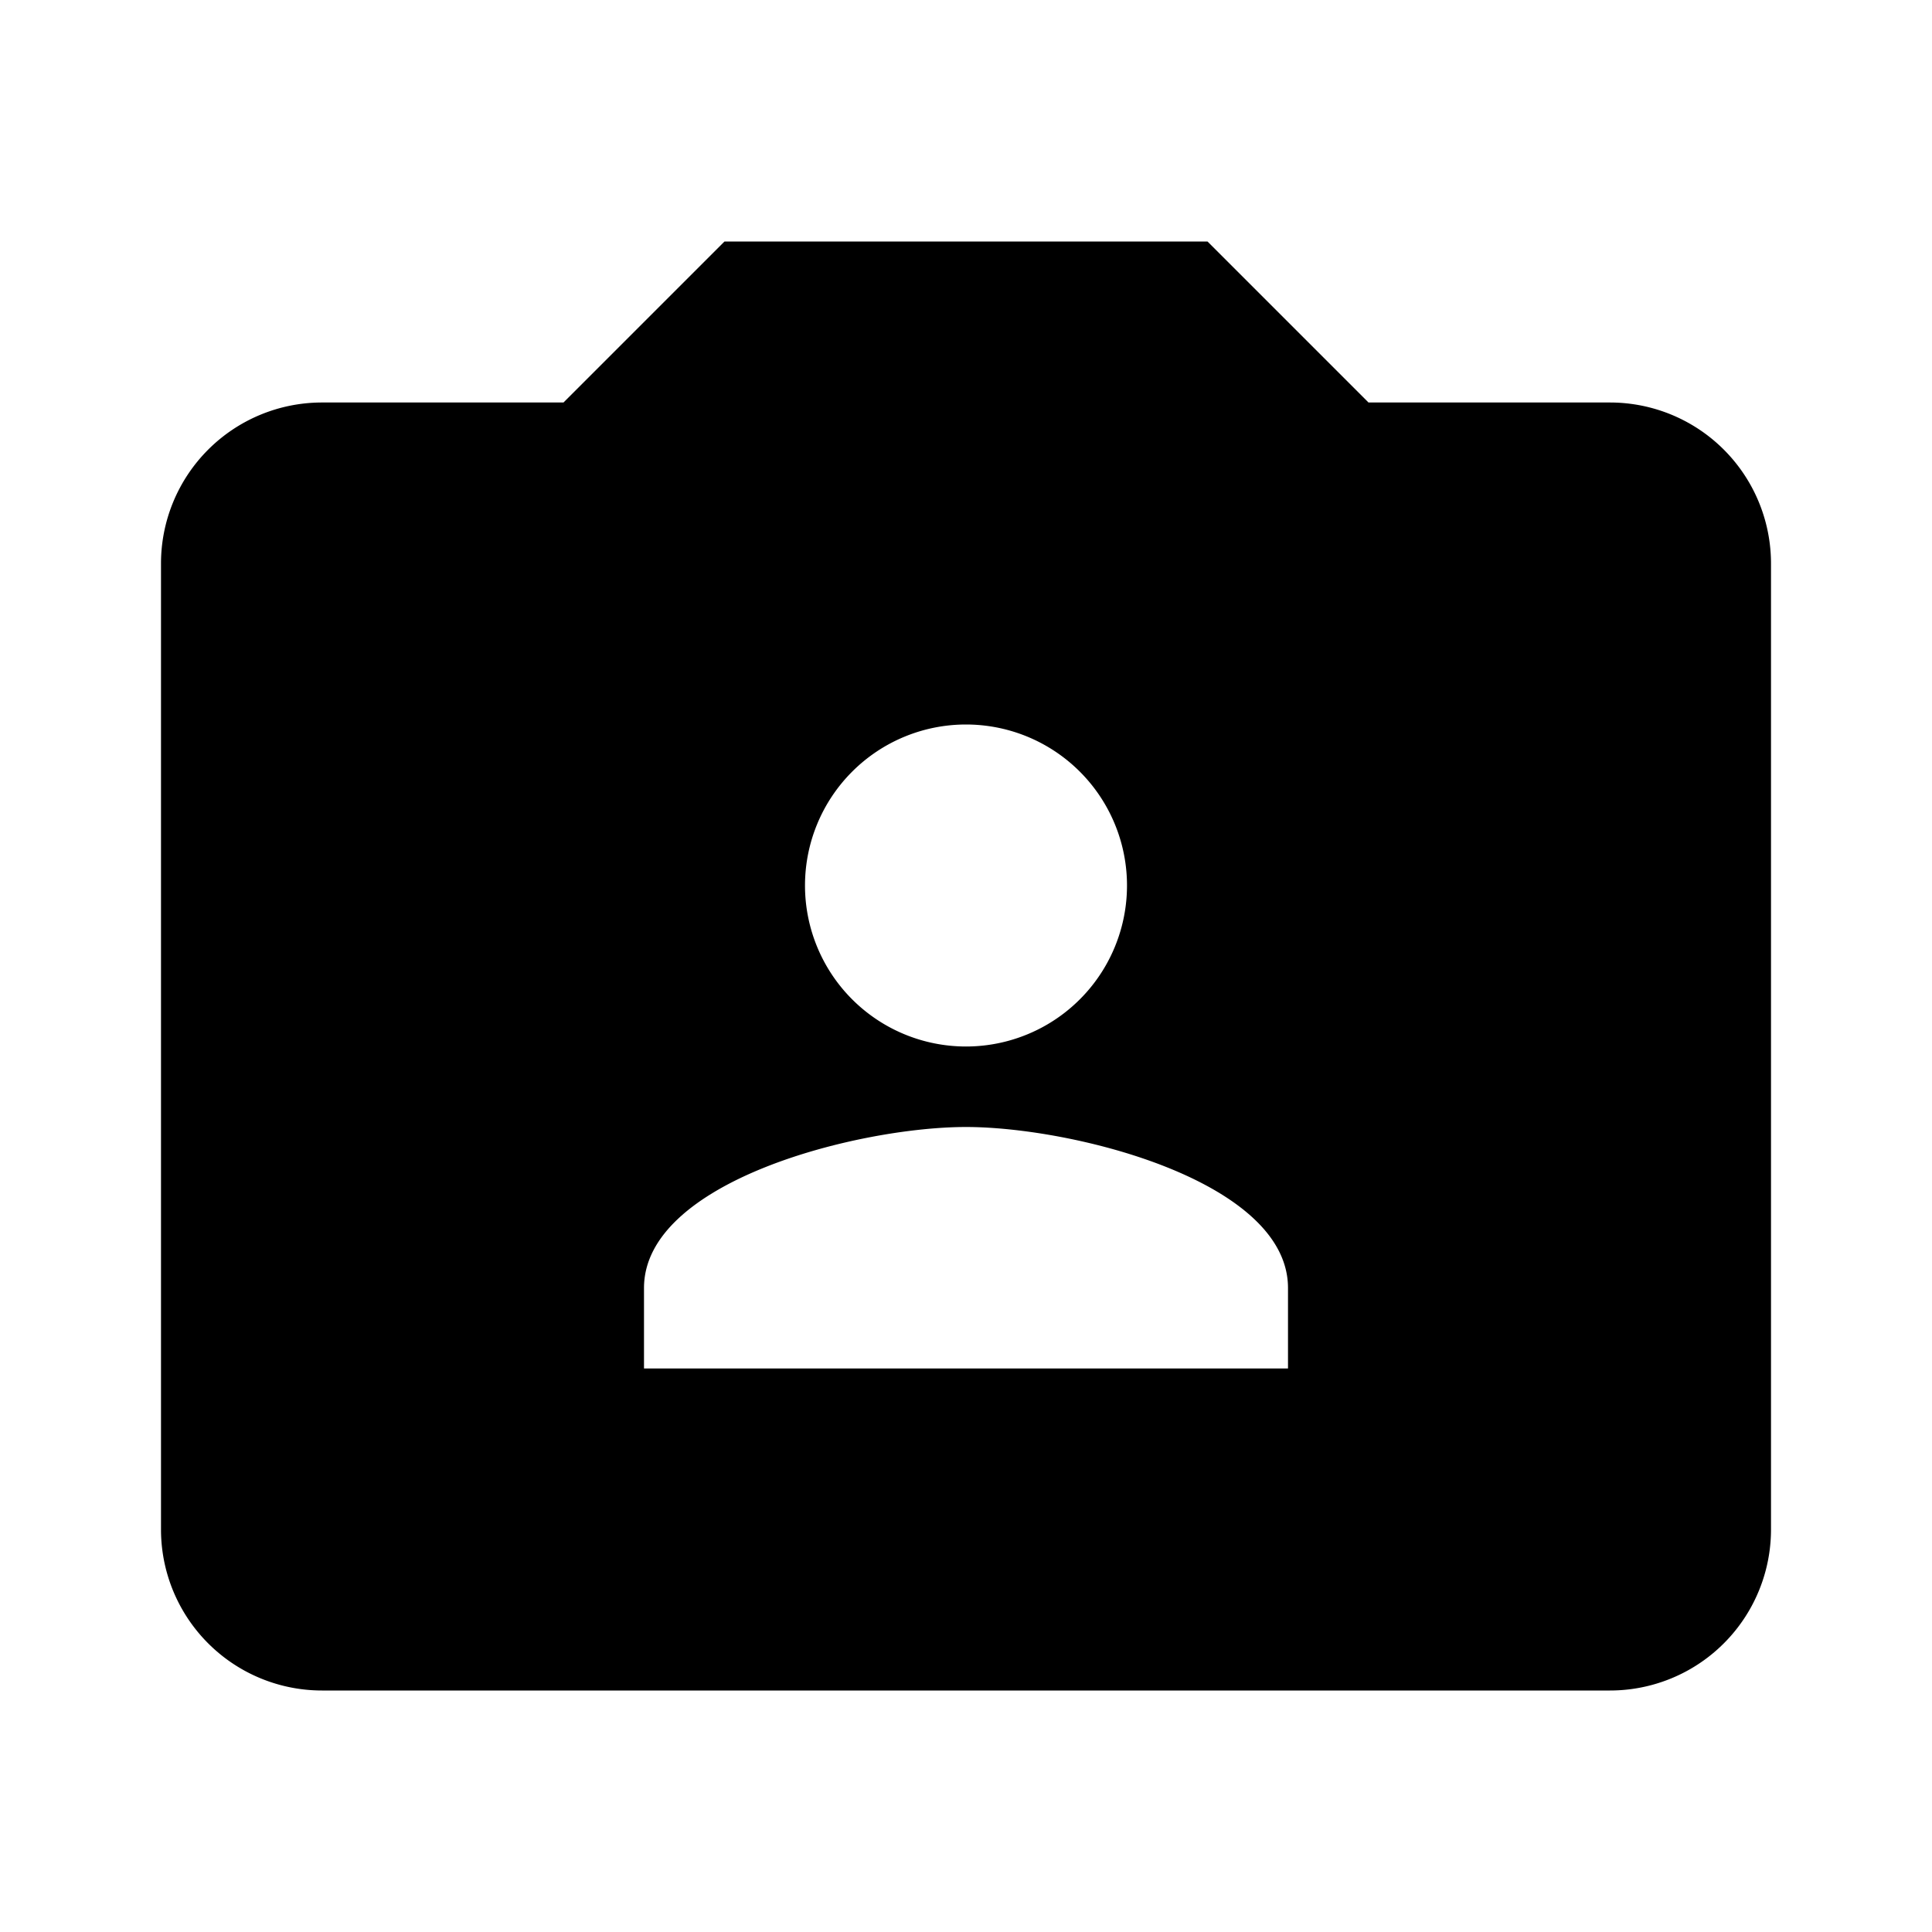 <svg xmlns="http://www.w3.org/2000/svg" viewBox="0 0 24 24"><path d="M9 3 7 5H4a2 2 0 0 0-2 2v12a2 2 0 0 0 2 2h16a2 2 0 0 0 2-2V7a2 2 0 0 0-2-2h-3l-2-2zm3 6a2 2 0 0 1 2 2 2 2 0 0 1-2 2 2 2 0 0 1-2-2 2 2 0 0 1 2-2zm0 5c1.33 0 4 .67 4 2v1H8v-1c0-1.33 2.67-2 4-2z"/></svg>